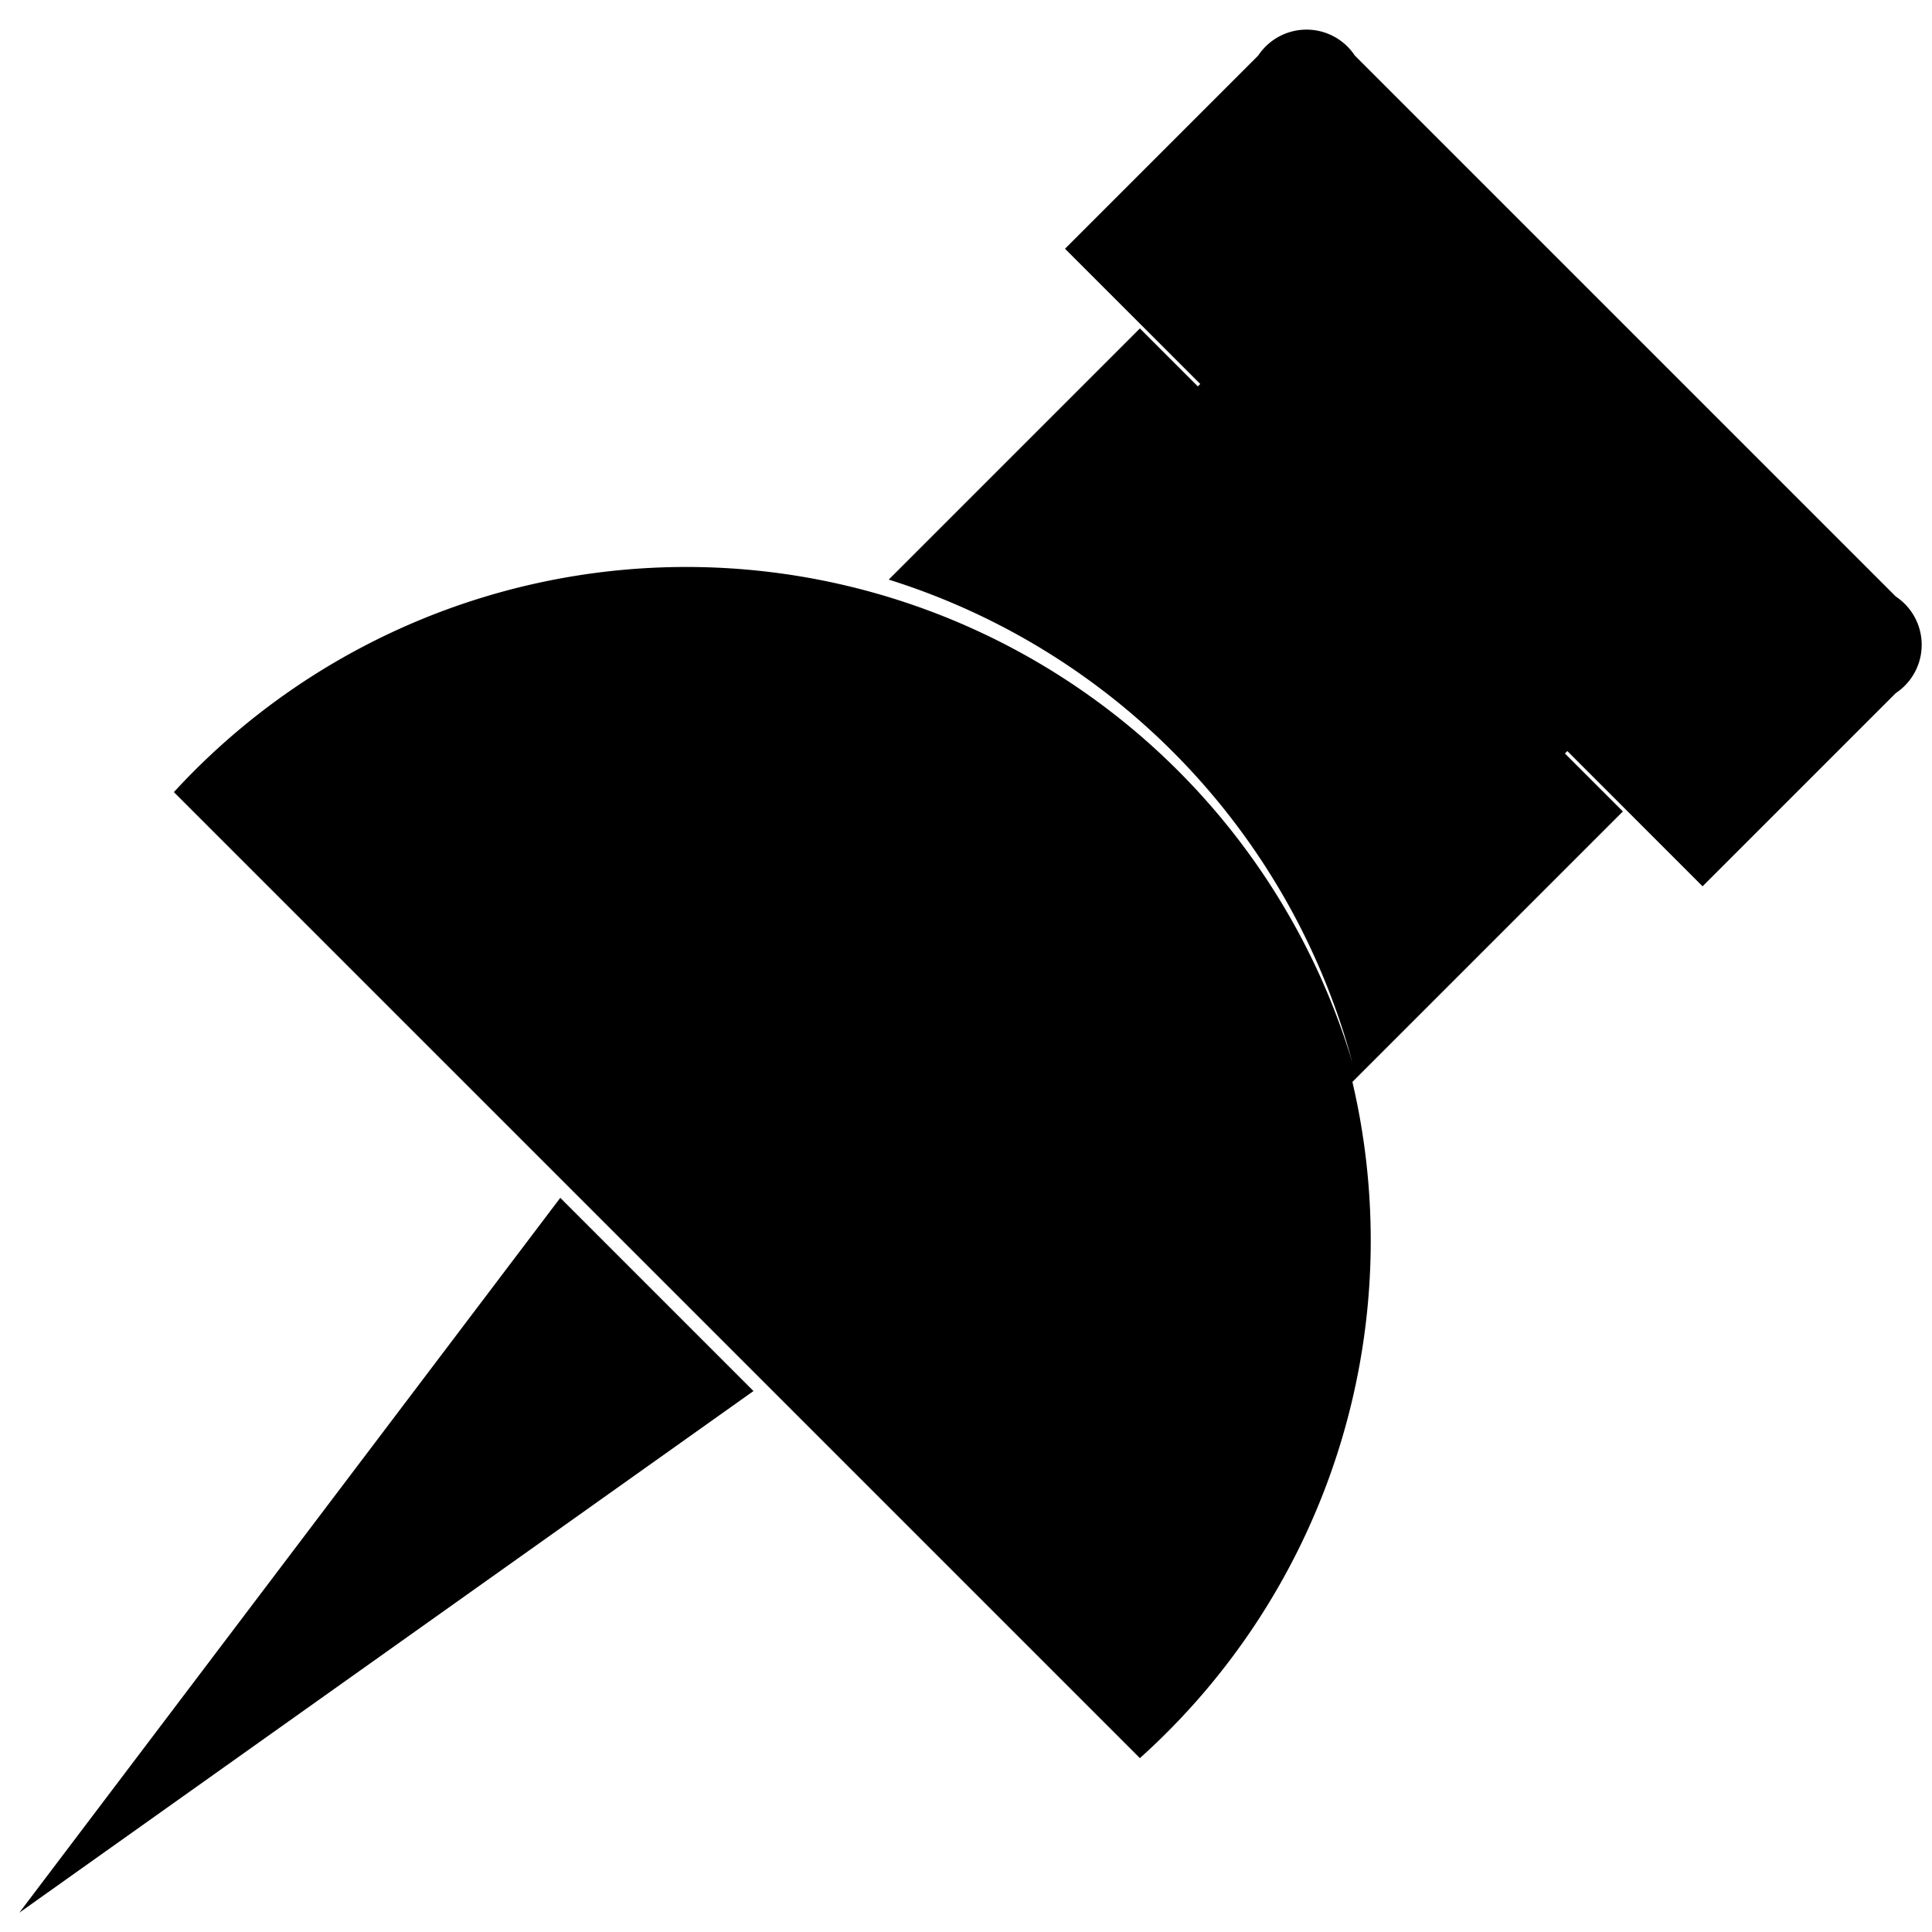 <svg
  xmlns="http://www.w3.org/2000/svg"
  xmlns:xlink="http://www.w3.org/1999/xlink"
  viewBox="0 0 100 100"
>
  <g
    transform-origin="50 50"
  >
    <path
      d="
      M 1 99
      l 28 -37
      l 10 10
      z

      M 59 91
      l -50 -50
      a 36 36 0 0 1 61 14
      a 36 36 0 0 0 -24 -25
      l 13 -13
      l 3 3
      l 0.125 -0.125
      l -7 -7
      l 10 -10
      a 3 3 0 0 1 5 0
      l 28 28
      a 3 3 0 0 1 0 5
      l -10 10
      l -7 -7
      l -0.125 0.125
      l 3 3
      l -14 14
      a 36 36 0 0 1 -11 35
      "
    />
  </g>
</svg>